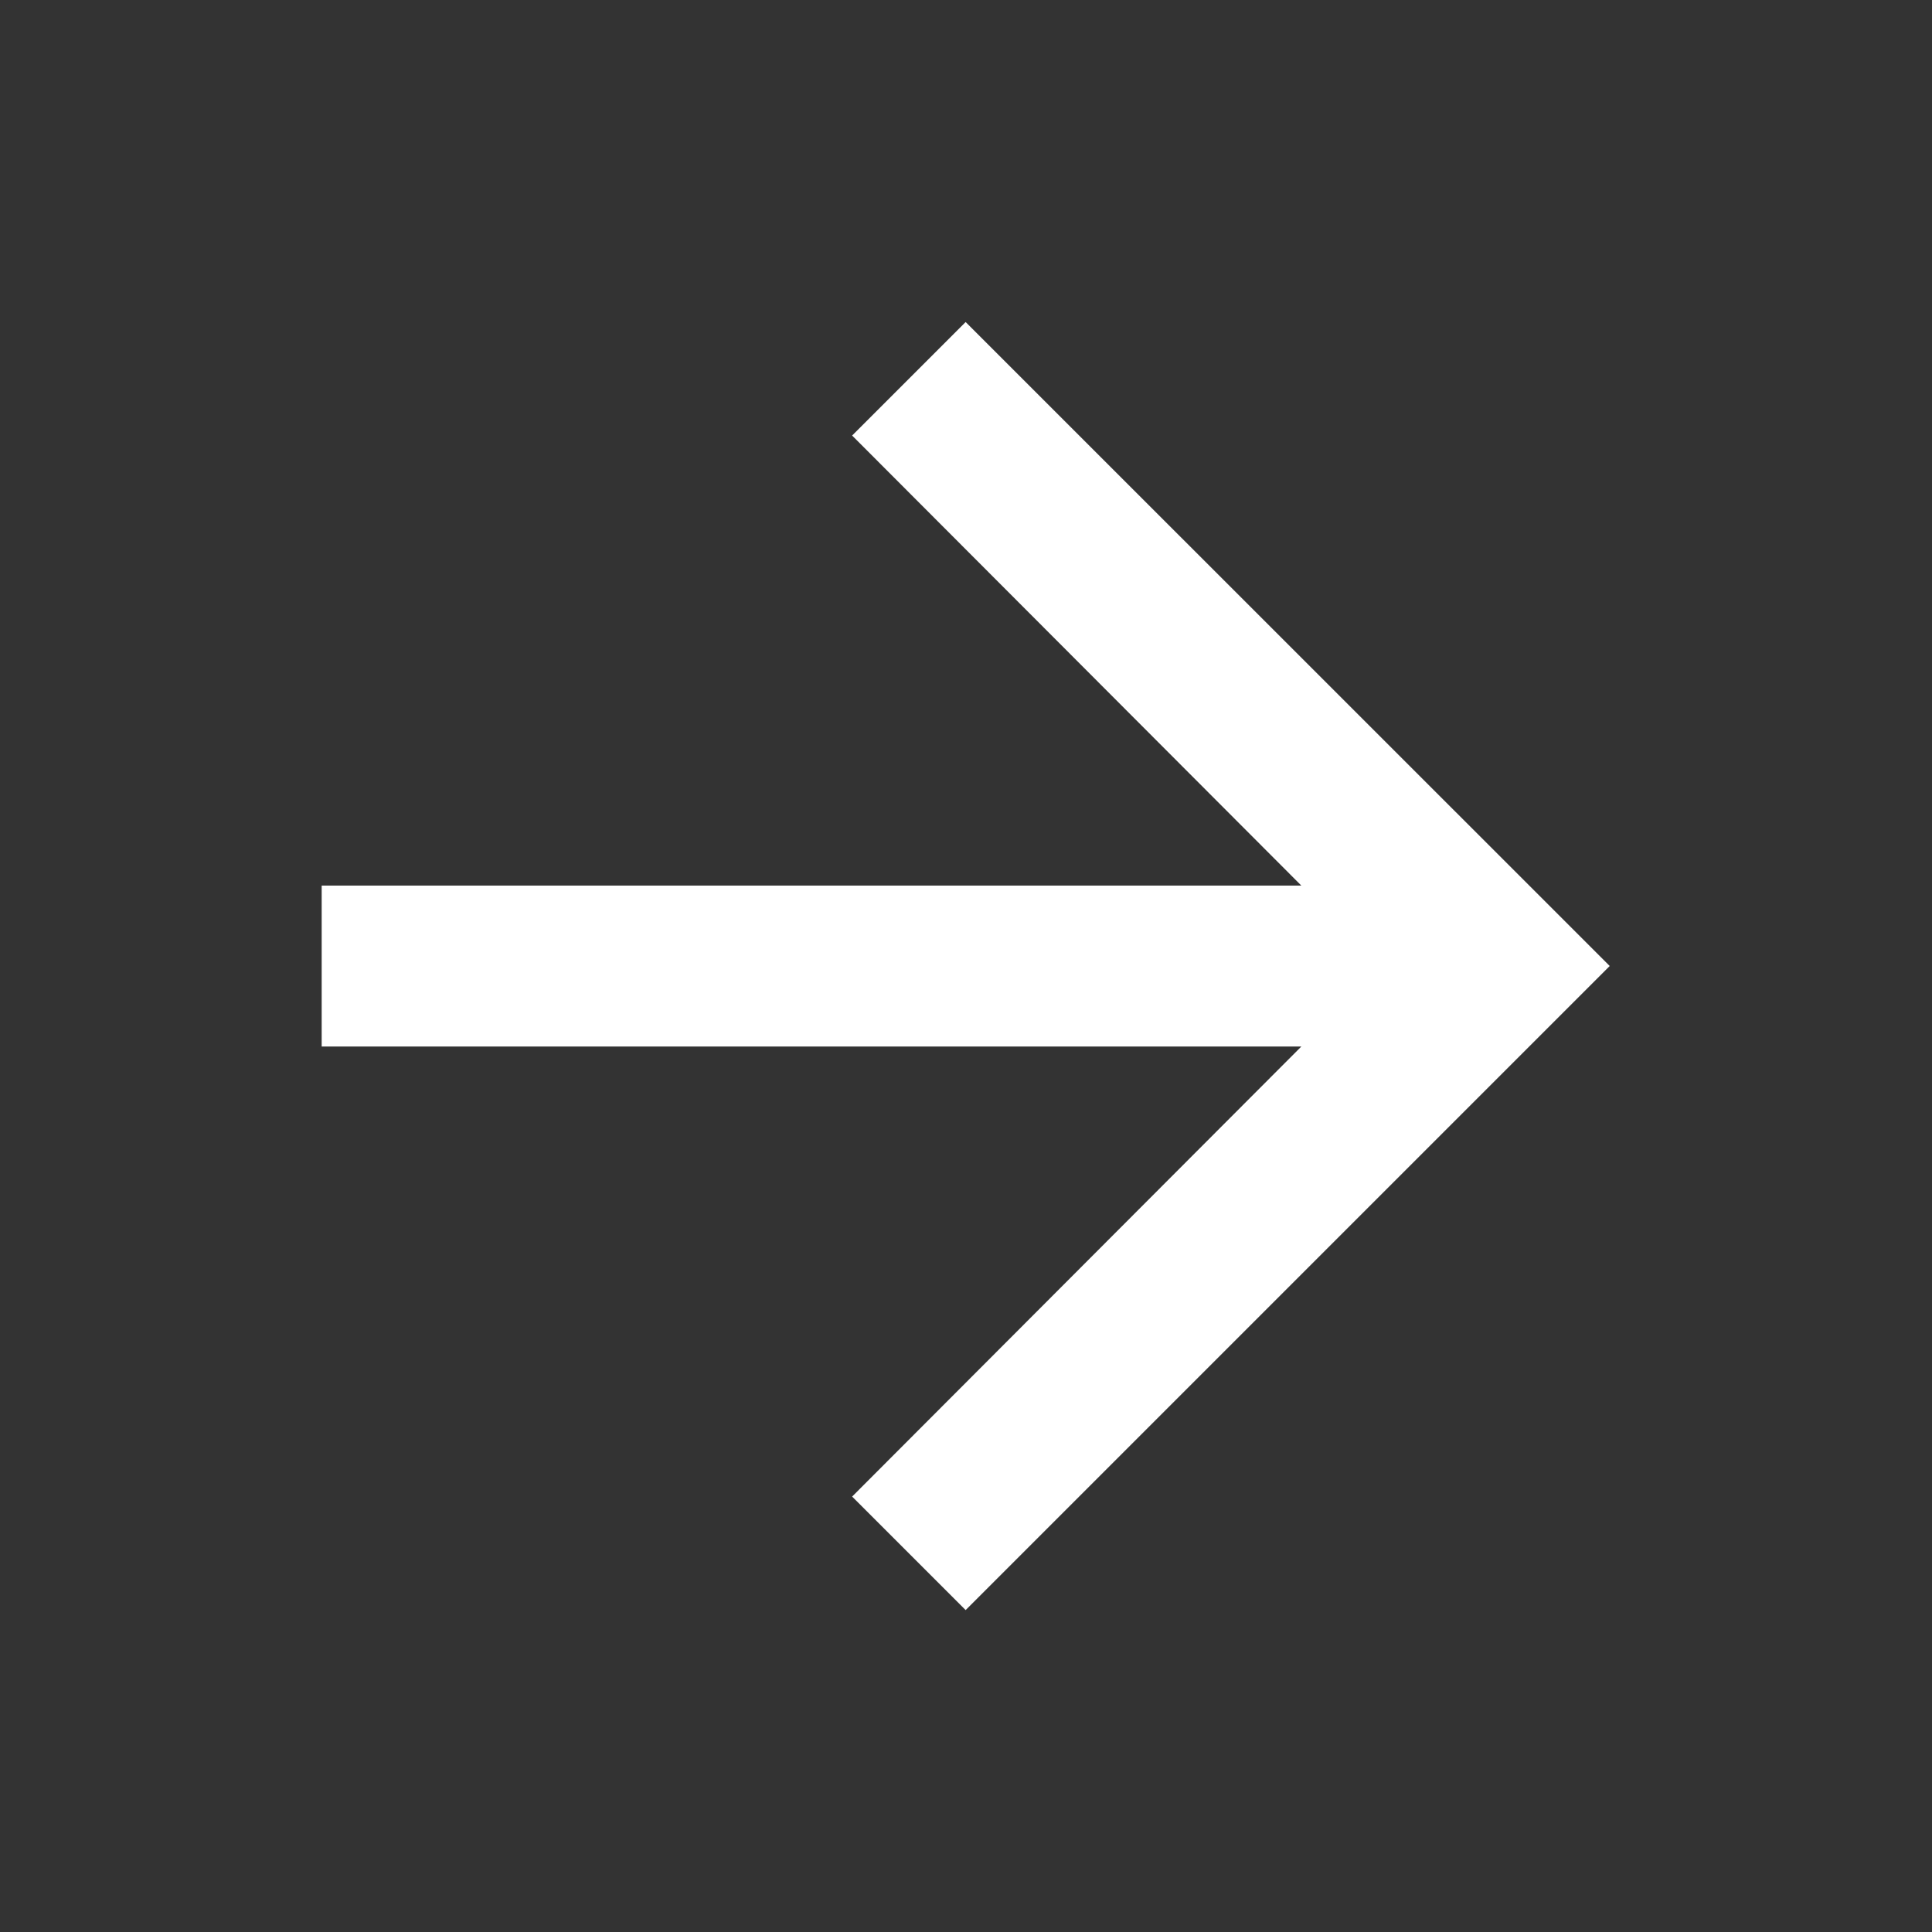 <svg width="16" height="16" viewBox="0 0 16 16" fill="none" xmlns="http://www.w3.org/2000/svg">
<rect x="0" y="0" width="16" height="16" fill="#333333" stroke="none"/>
<path d="M7.997 2.667L7.057 3.607L10.777 7.334H2.664V8.667H10.777L7.057 12.394L7.997 13.334L13.331 8L7.997 2.667Z" fill="white"/>
</svg>
